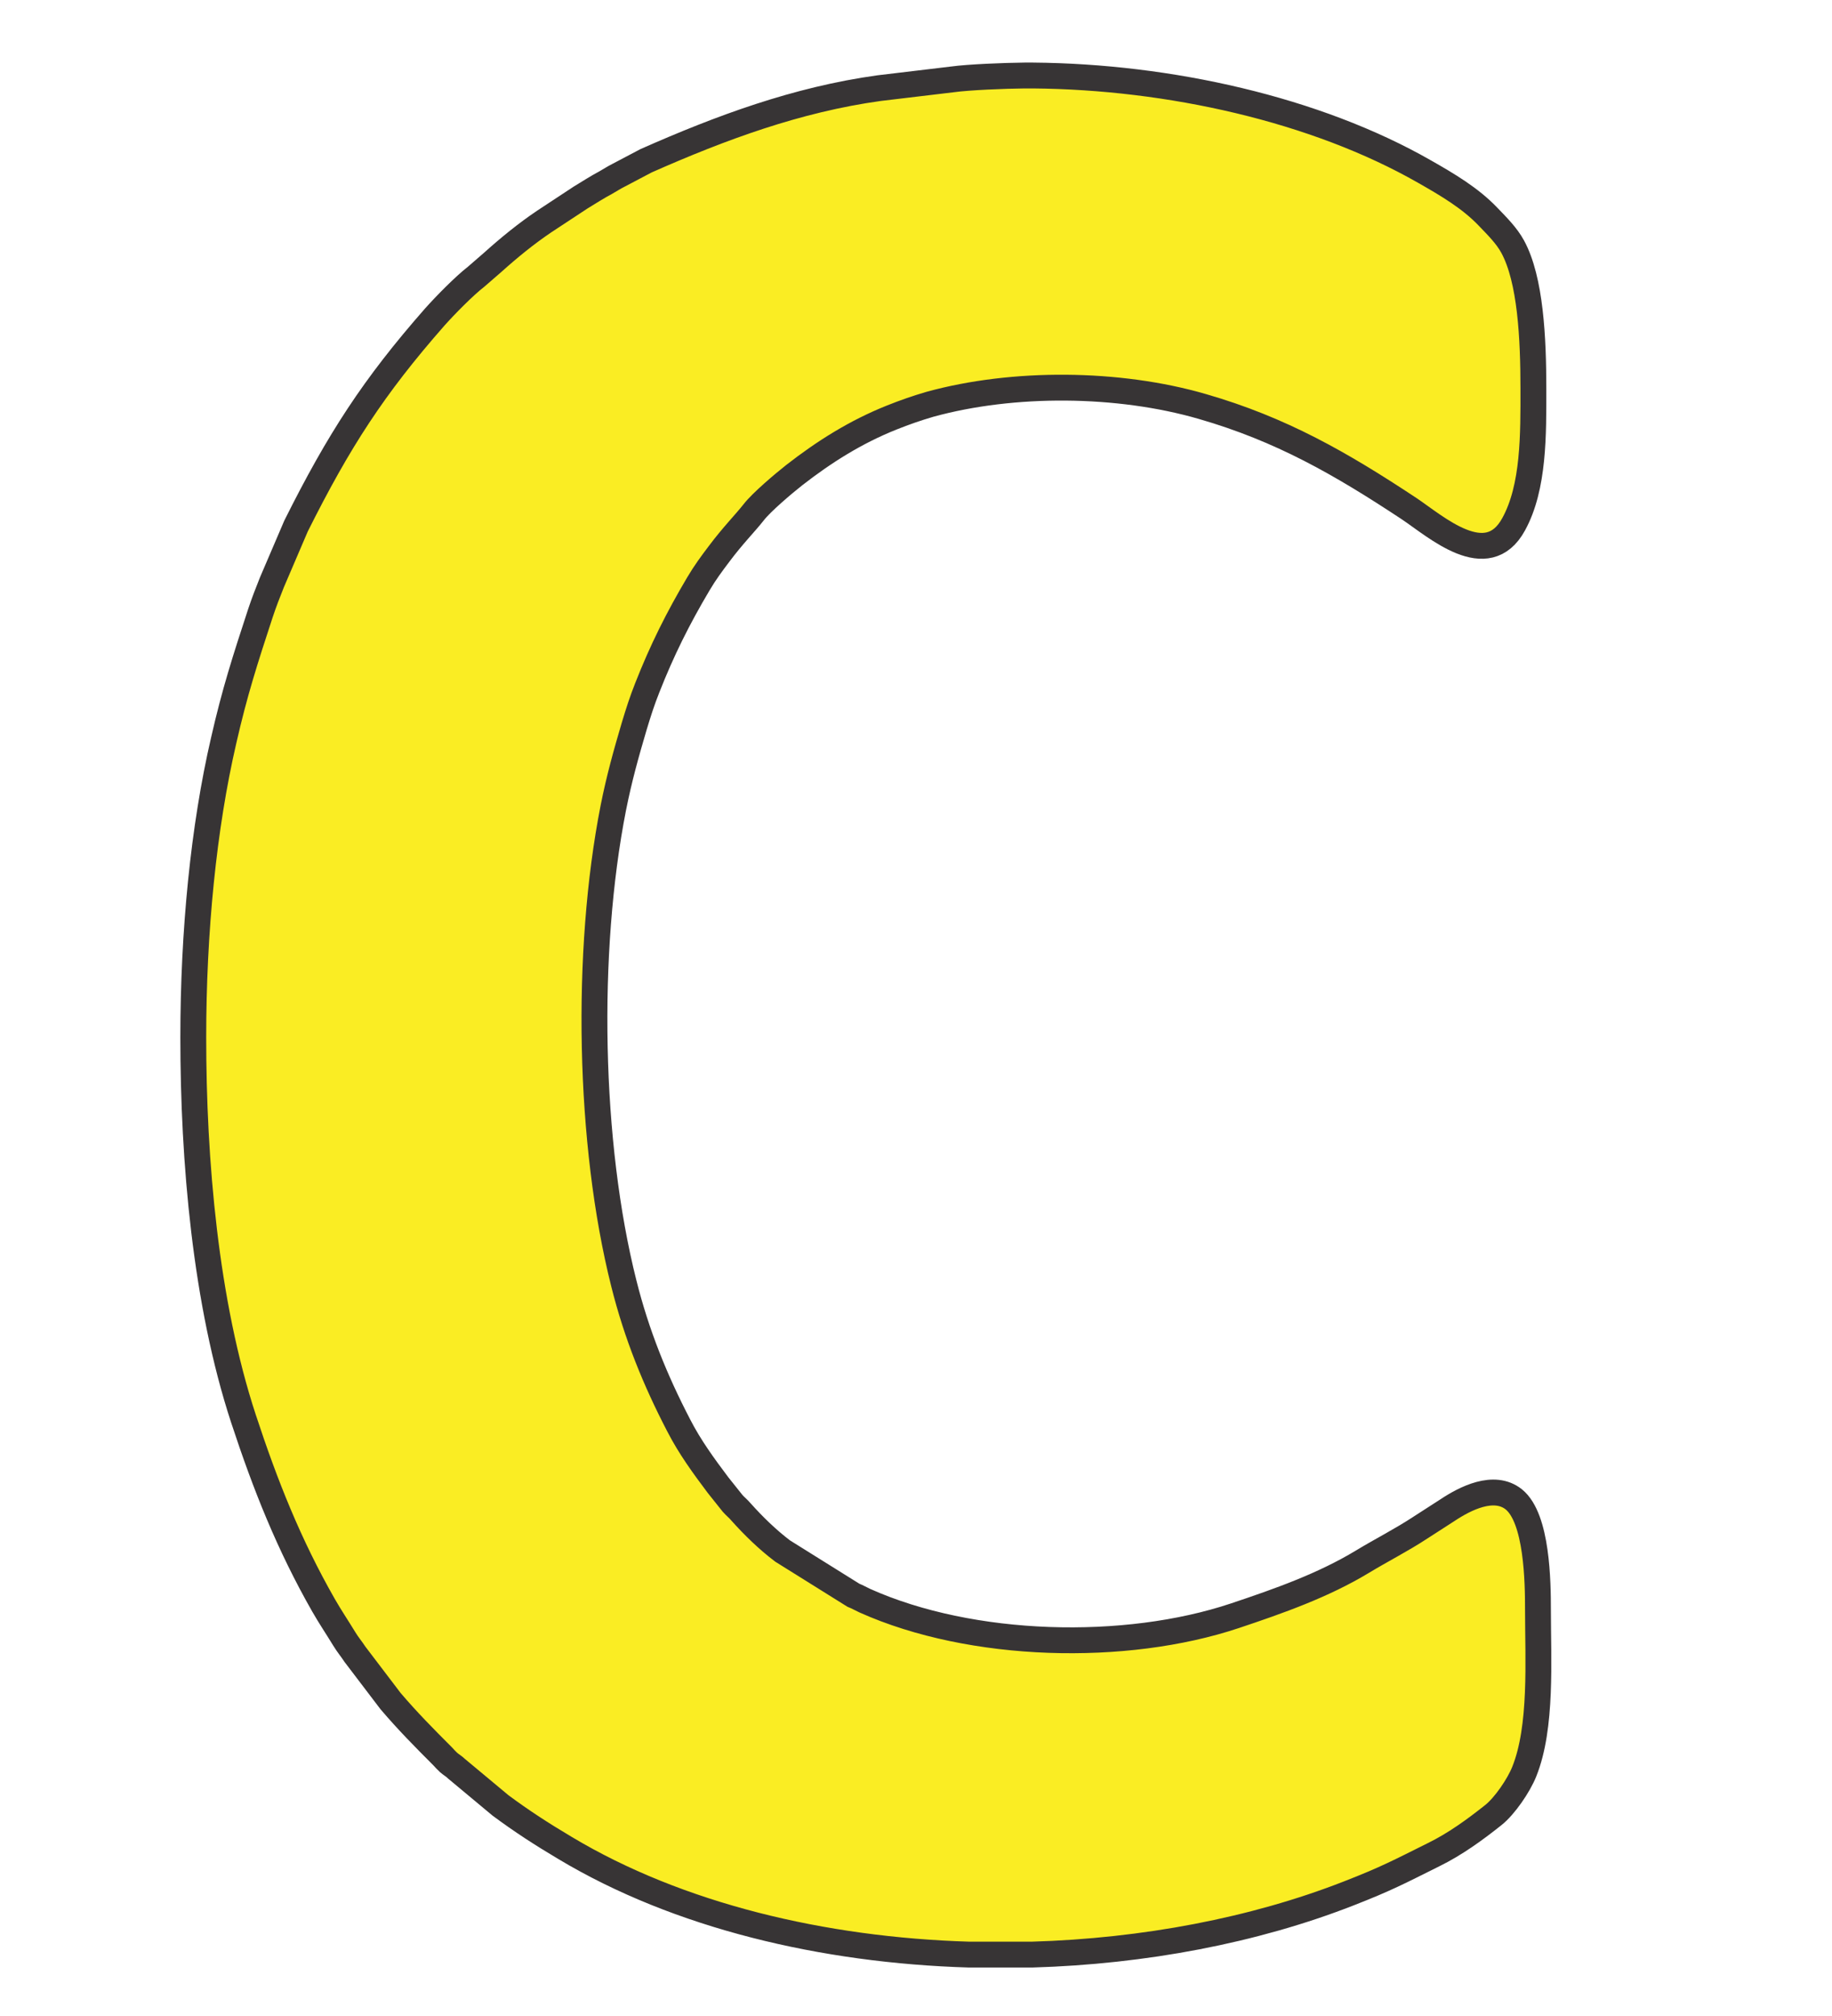 <?xml version="1.0" encoding="UTF-8"?>
<!DOCTYPE svg PUBLIC "-//W3C//DTD SVG 1.1//EN" "http://www.w3.org/Graphics/SVG/1.1/DTD/svg11.dtd">
<!-- Creator: CorelDRAW X8 -->
<svg xmlns="http://www.w3.org/2000/svg" xml:space="preserve" width="100mm" height="110mm" version="1.1" style="shape-rendering:geometricPrecision; text-rendering:geometricPrecision; image-rendering:optimizeQuality; fill-rule:evenodd; clip-rule:evenodd"
viewBox="0 0 10000 11000"
 xmlns:xlink="http://www.w3.org/1999/xlink">
 <defs>
  <style type="text/css">
   <![CDATA[
    .str0 {stroke:#373435;stroke-width:141.11}
    .fil0 {fill:#FAED23}
   ]]>
  </style>
 </defs>
 <g id="Layer_x0020_1">
  <path class="fil0 str0" d="M1055 5661c0,670 66,1447 274,2080 119,362 248,687 437,1018 36,63 74,119 113,183 20,33 38,53 59,85l194 255c92,108 184,201 284,301 12,13 20,22 33,34 19,16 25,17 43,34l240 200c116,86 224,156 352,232 619,371 1410,558 2206,582l343 0c612,-18 1212,-132 1727,-333 208,-81 278,-119 465,-212 118,-58 224,-135 326,-216 63,-50 139,-162 169,-237 98,-243 75,-610 75,-882 0,-152 -4,-501 -132,-604 -108,-86 -266,-5 -362,59l-149 96c-102,67 -211,122 -315,185 -215,130 -457,215 -696,295 -599,200 -1437,179 -2020,-82 -22,-10 -38,-20 -63,-30l-386 -241c-82,-62 -159,-137 -227,-213 -16,-19 -30,-29 -46,-47l-79 -99c-79,-105 -155,-209 -215,-326 -128,-246 -230,-496 -300,-776 -192,-762 -212,-1808 -57,-2595 32,-161 70,-296 114,-445 24,-79 42,-136 71,-209 80,-204 168,-380 279,-567 36,-61 73,-111 114,-165 74,-99 141,-166 189,-227 41,-53 161,-155 221,-202 163,-127 336,-236 532,-314 70,-28 136,-51 208,-72 454,-125 1029,-121 1487,12 430,124 756,311 1128,557 147,98 426,351 571,86 112,-203 108,-494 108,-739 0,-275 -15,-596 -113,-776 -33,-61 -87,-114 -134,-163 -97,-102 -223,-176 -346,-246 -596,-341 -1397,-519 -2139,-525l-45 0c-109,1 -307,9 -393,21l-402 48c-448,62 -864,216 -1271,396l-150 79c-28,14 -45,26 -70,40 -49,26 -90,53 -138,82l-199 131c-98,66 -191,142 -279,221l-91 79c-66,51 -170,157 -227,221 -334,380 -524,674 -757,1140l-132 308c-23,58 -42,106 -62,166 -83,253 -141,432 -201,696 -110,474 -166,1044 -166,1621z"/>
 </g>
</svg>
